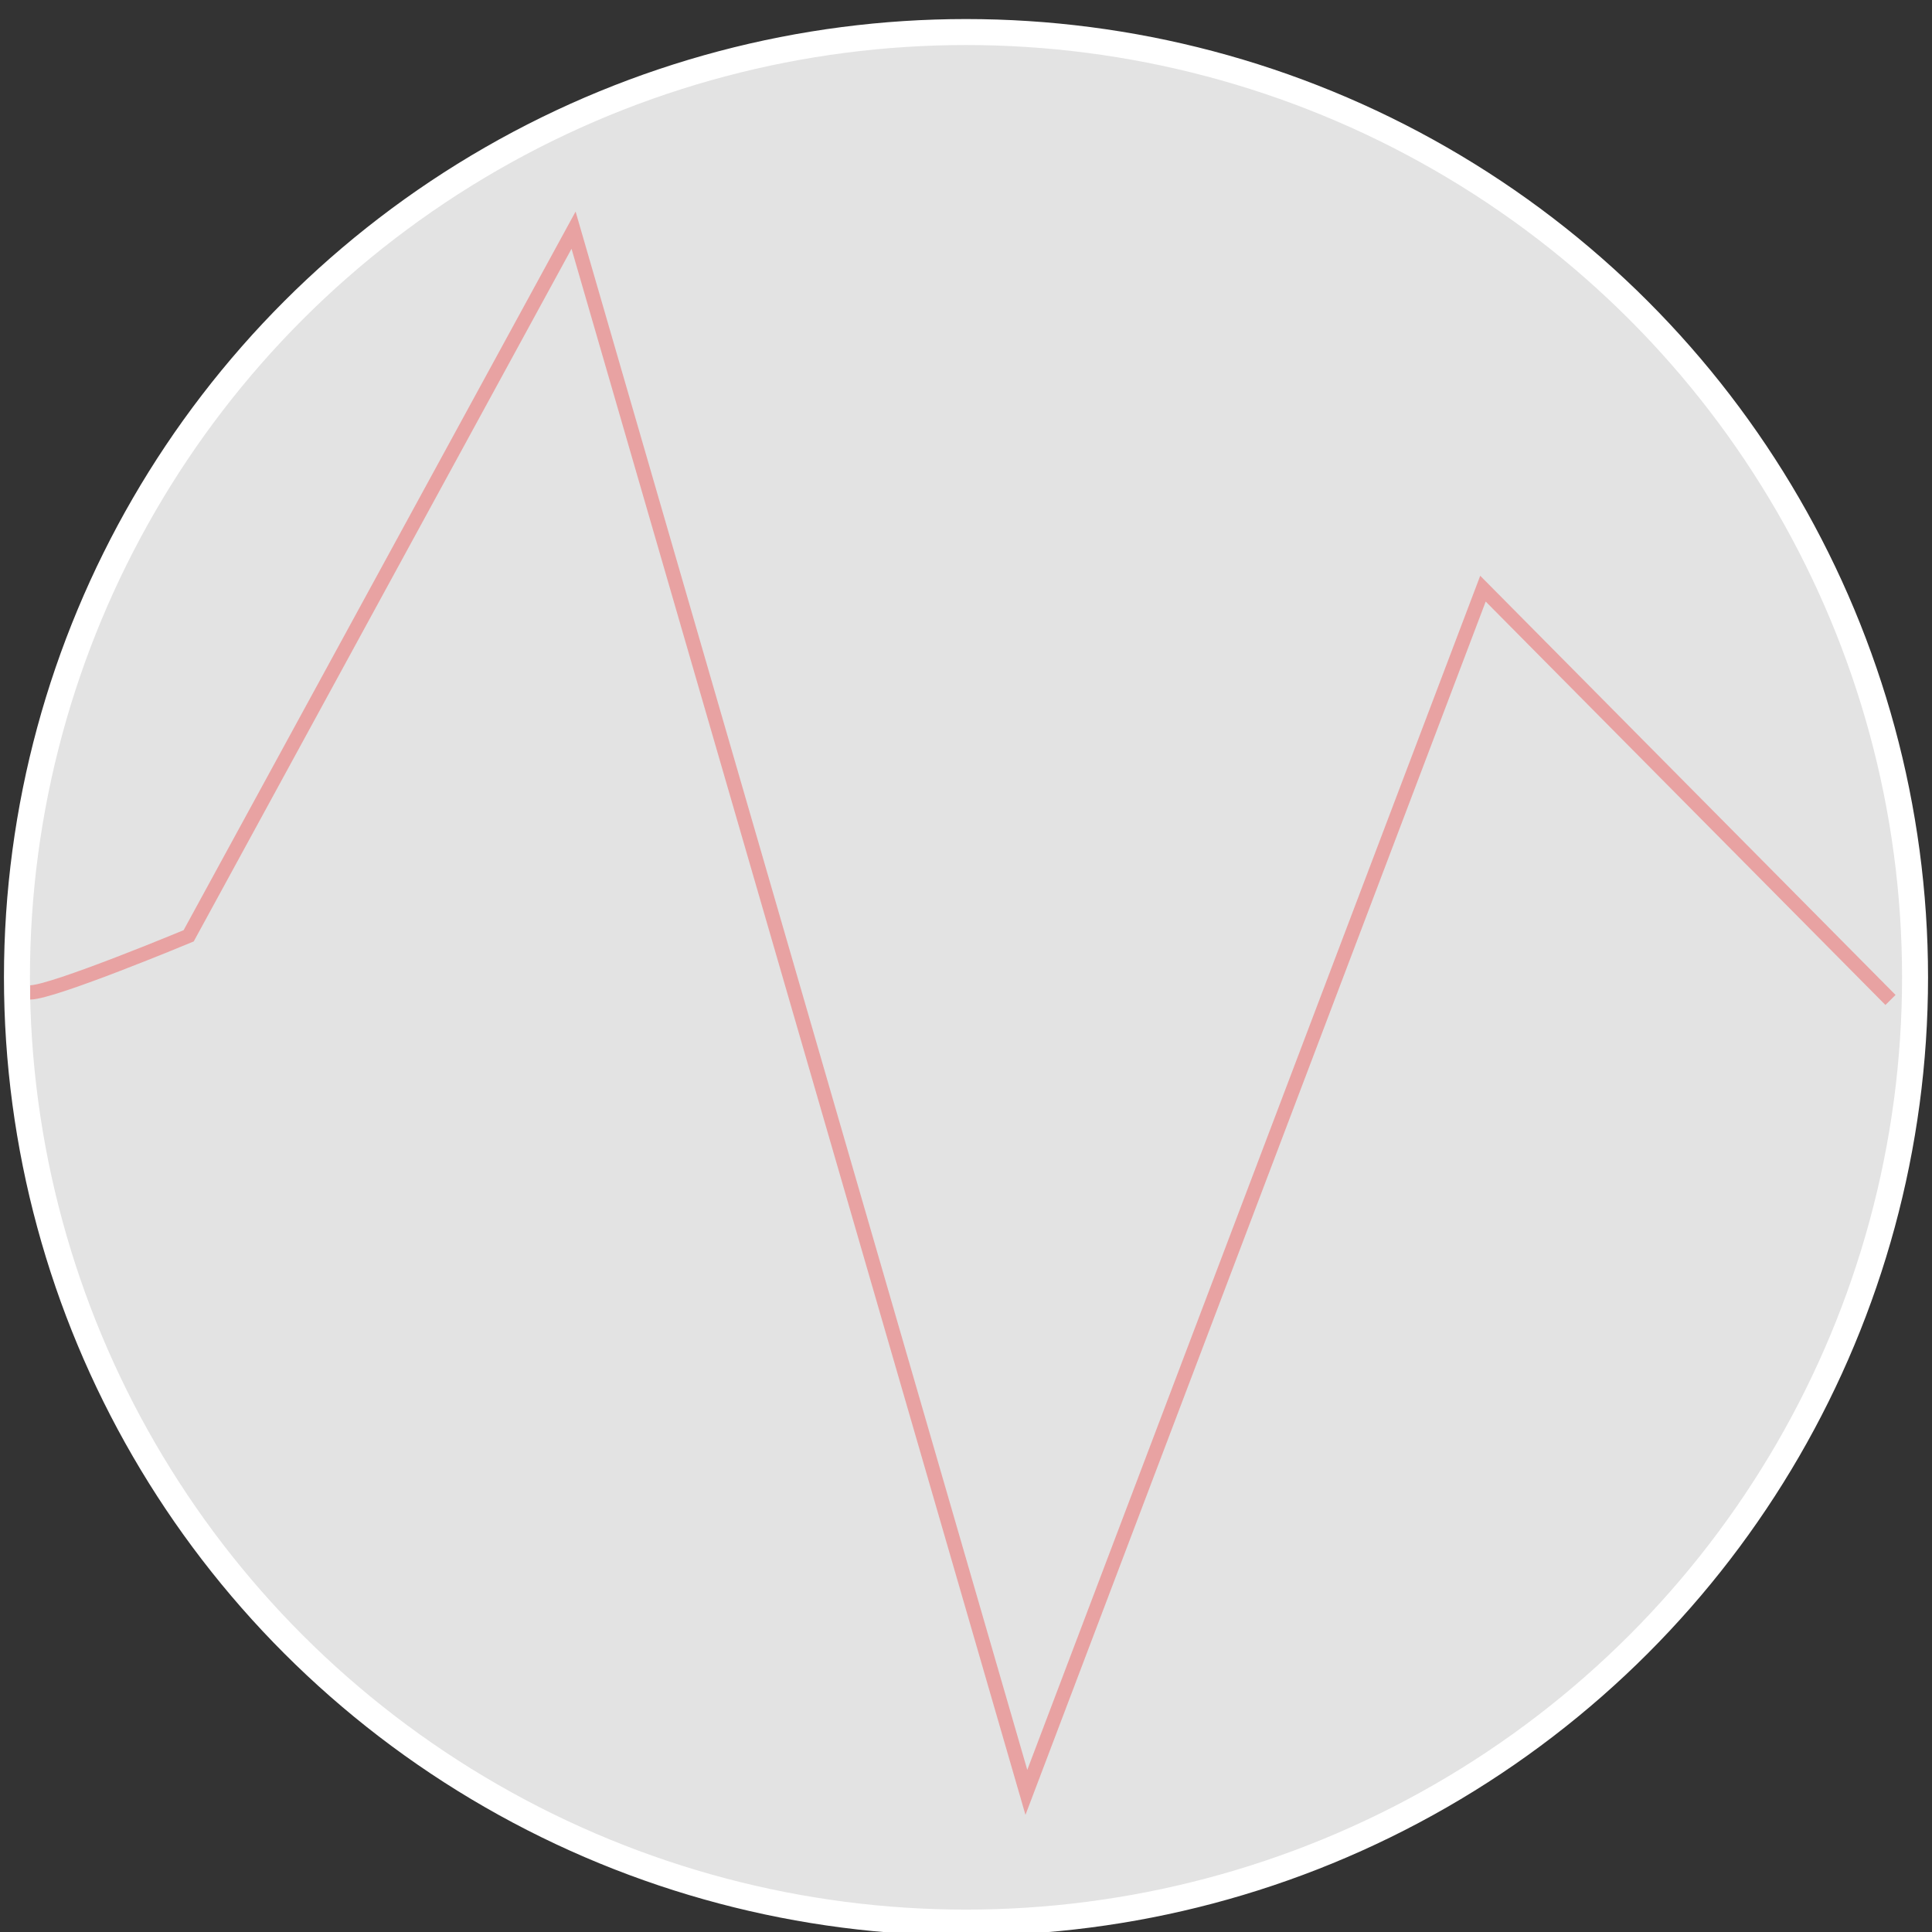 <?xml version="1.0" encoding="UTF-8" standalone="no"?>
<!-- Created with Inkscape (http://www.inkscape.org/) -->

<svg
   xmlns:dc="http://purl.org/dc/elements/1.1/"
   xmlns:cc="http://creativecommons.org/ns#"
   xmlns:rdf="http://www.w3.org/1999/02/22-rdf-syntax-ns#"
   xmlns:svg="http://www.w3.org/2000/svg"
   xmlns="http://www.w3.org/2000/svg"
   xmlns:sodipodi="http://sodipodi.sourceforge.net/DTD/sodipodi-0.dtd"
   xmlns:inkscape="http://www.inkscape.org/namespaces/inkscape"
   width="256px"
   height="256px"
   viewBox="0 0 256 256"
   version="1.1"
   id="SVGRoot"
   inkscape:export-filename="/home/agustin/Development/Tizen/workspace/CryptoMarket/icon_market.png"
   inkscape:export-xdpi="192.78999"
   inkscape:export-ydpi="192.78999"
   inkscape:version="0.92.4 (33fec40, 2019-01-16)"
   sodipodi:docname="icon.svg">
  <rect x="0" y="0" width="256" height="256" fill="#333333" stroke="none"/>
  <defs
     id="defs4518" />
  <sodipodi:namedview
     id="base"
     pagecolor="#ffffff"
     bordercolor="#666666"
     borderopacity="1.0"
     inkscape:pageopacity="0.0"
     inkscape:pageshadow="2"
     inkscape:zoom="2"
     inkscape:cx="175.42345"
     inkscape:cy="119.0904"
     inkscape:document-units="px"
     inkscape:current-layer="layer1"
     showgrid="false"
     inkscape:window-width="1920"
     inkscape:window-height="1016"
     inkscape:window-x="1366"
     inkscape:window-y="27"
     inkscape:window-maximized="1"
     inkscape:grid-bbox="true" />
  <g
     inkscape:label="Capa 1"
     inkscape:groupmode="layer"
     id="layer1">
    <ellipse
       style="fill:#e3e3e3;fill-opacity:1;stroke:#ffffff;stroke-width:3.443;stroke-miterlimit:4;stroke-dasharray:none;stroke-dashoffset:0;stroke-opacity:1"
       id="path5074"
       cx="128"
       cy="129.5"
       rx="125.754"
       ry="125.254" />
    <path
       style="fill:none;stroke:#e8a2a2;stroke-width:1.89;stroke-linecap:butt;stroke-linejoin:miter;stroke-opacity:1;stroke-miterlimit:4;stroke-dasharray:none"
       d="m 4,131.5 c 3,0 21,-7.5 21,-7.5 l 51,-93.5 60,207 60.5,-159.5 54,54.5"
       id="path5134"
       inkscape:connector-curvature="0" />
  </g>
</svg>
